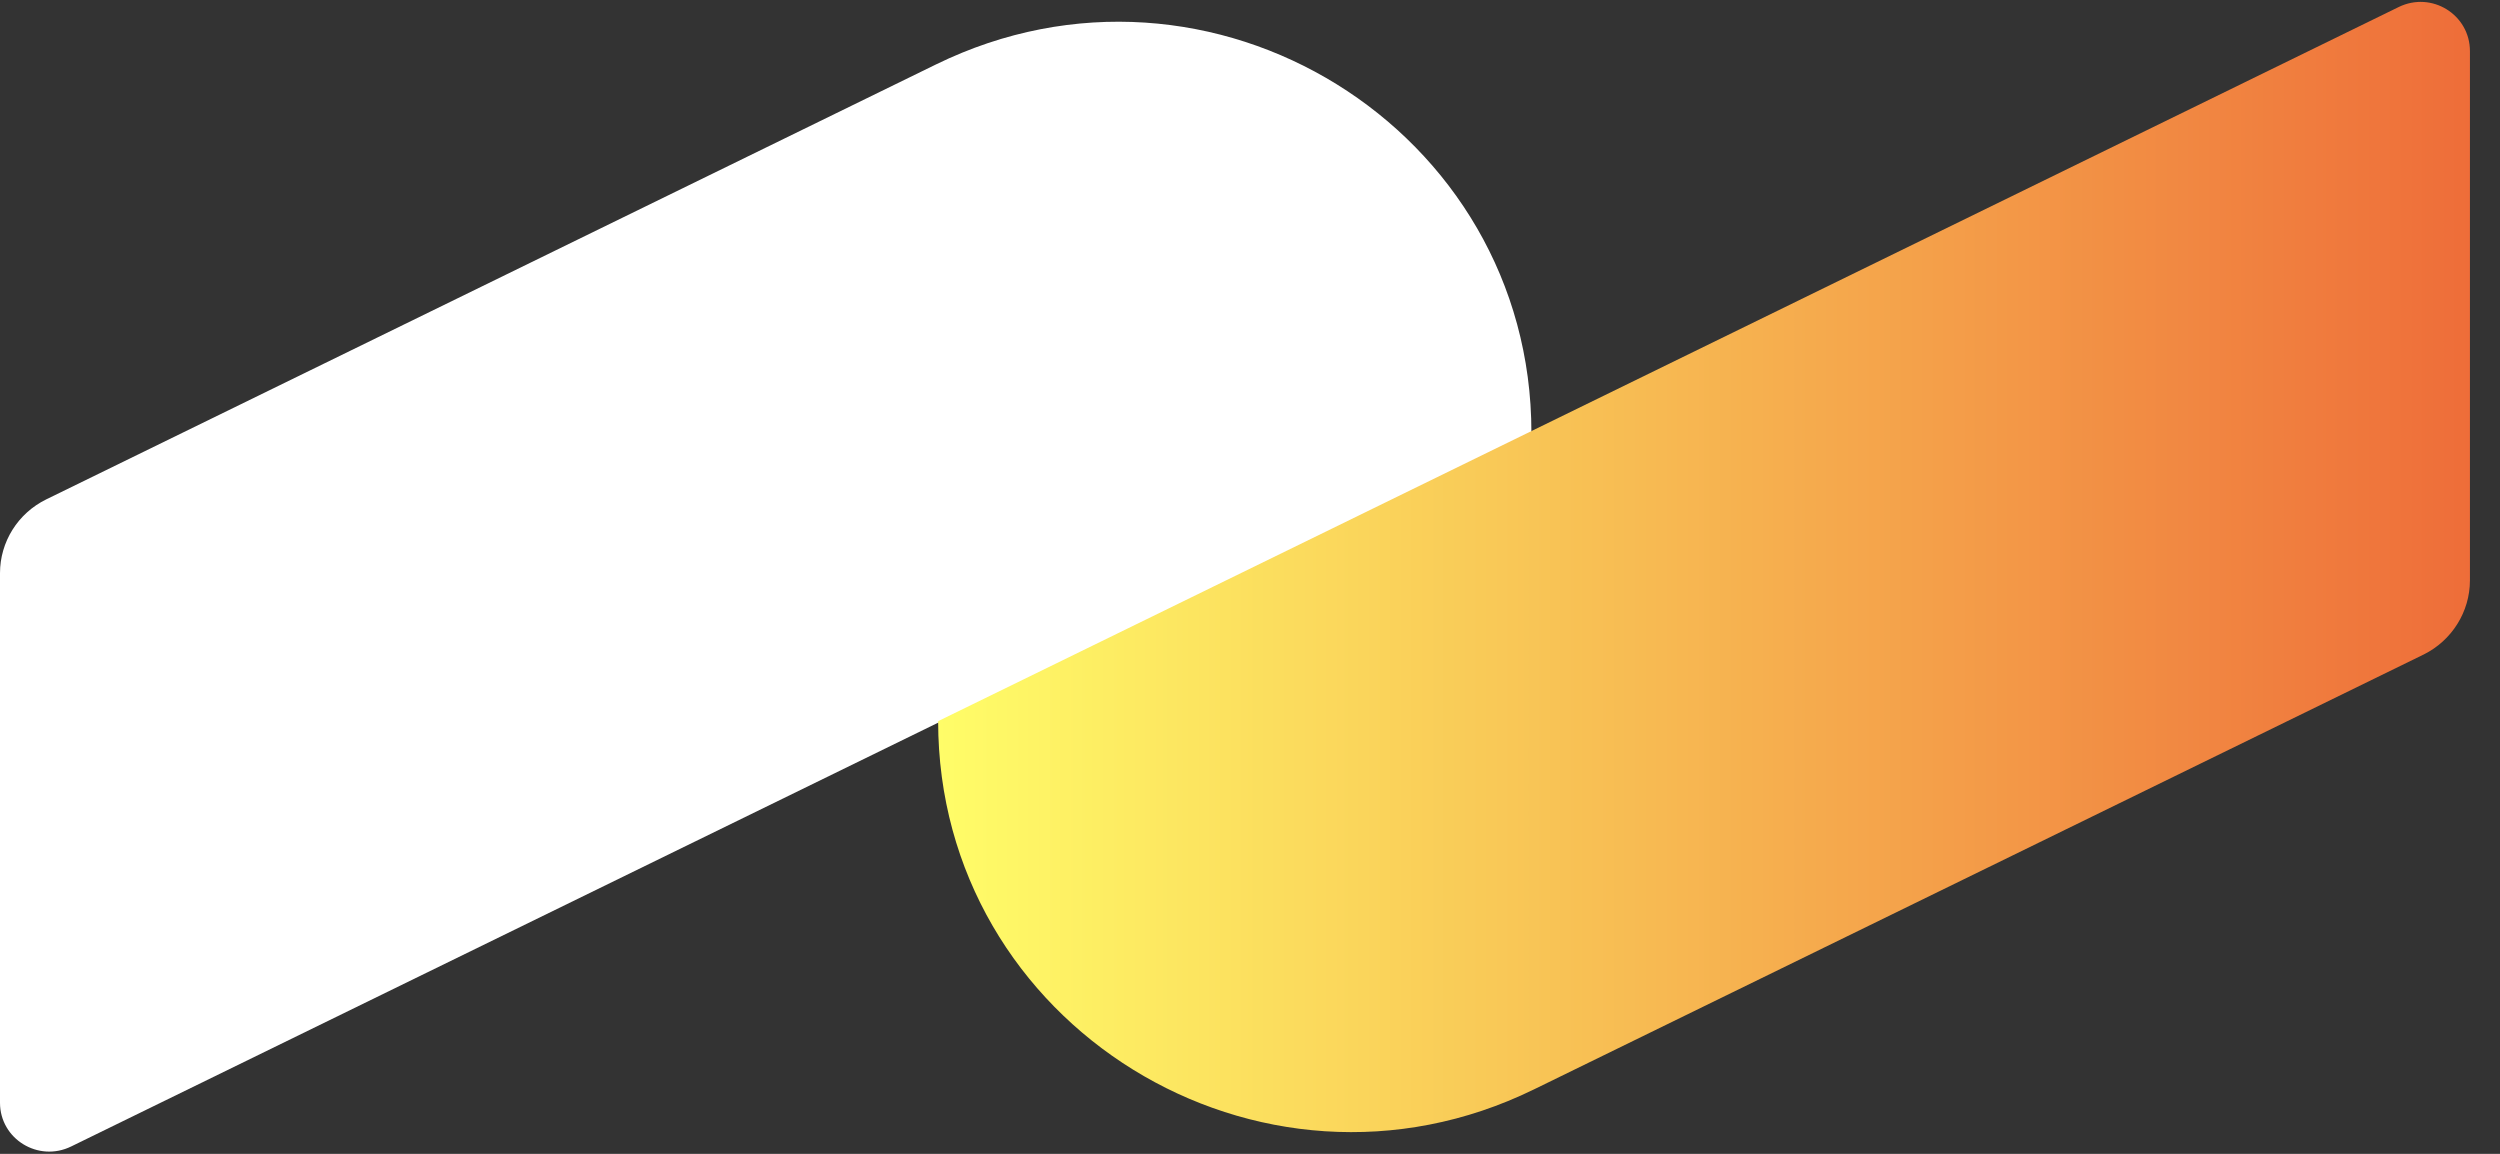 <svg width="39" height="18" viewBox="0 0 39 18" fill="none" xmlns="http://www.w3.org/2000/svg">
<rect x="0" y="0" width="39" height="18" fill="#333333" stroke="none"/>
<path d="M23.89 6.75L1.112 17.884C0.597 18.137 0 17.767 0 17.203V8.942C0 8.454 0.278 8.008 0.722 7.79L14.604 1.004C18.886 -1.088 23.89 2.009 23.89 6.75Z" fill="white"/>
<path d="M37.81 10.21L23.927 16.996C19.645 19.088 14.635 15.992 14.635 11.25L37.419 0.11C37.934 -0.142 38.531 0.228 38.531 0.798V9.053C38.531 9.546 38.247 9.993 37.81 10.21Z" fill="url(#paint0_linear_4678_1204)"/>
<defs>
<linearGradient id="paint0_linear_4678_1204" x1="14.637" y1="8.847" x2="38.529" y2="8.847" gradientUnits="userSpaceOnUse">
<stop stop-color="#FFFD68"/>
<stop offset="1" stop-color="#EE6D39"/>
</linearGradient>
</defs>
</svg>
